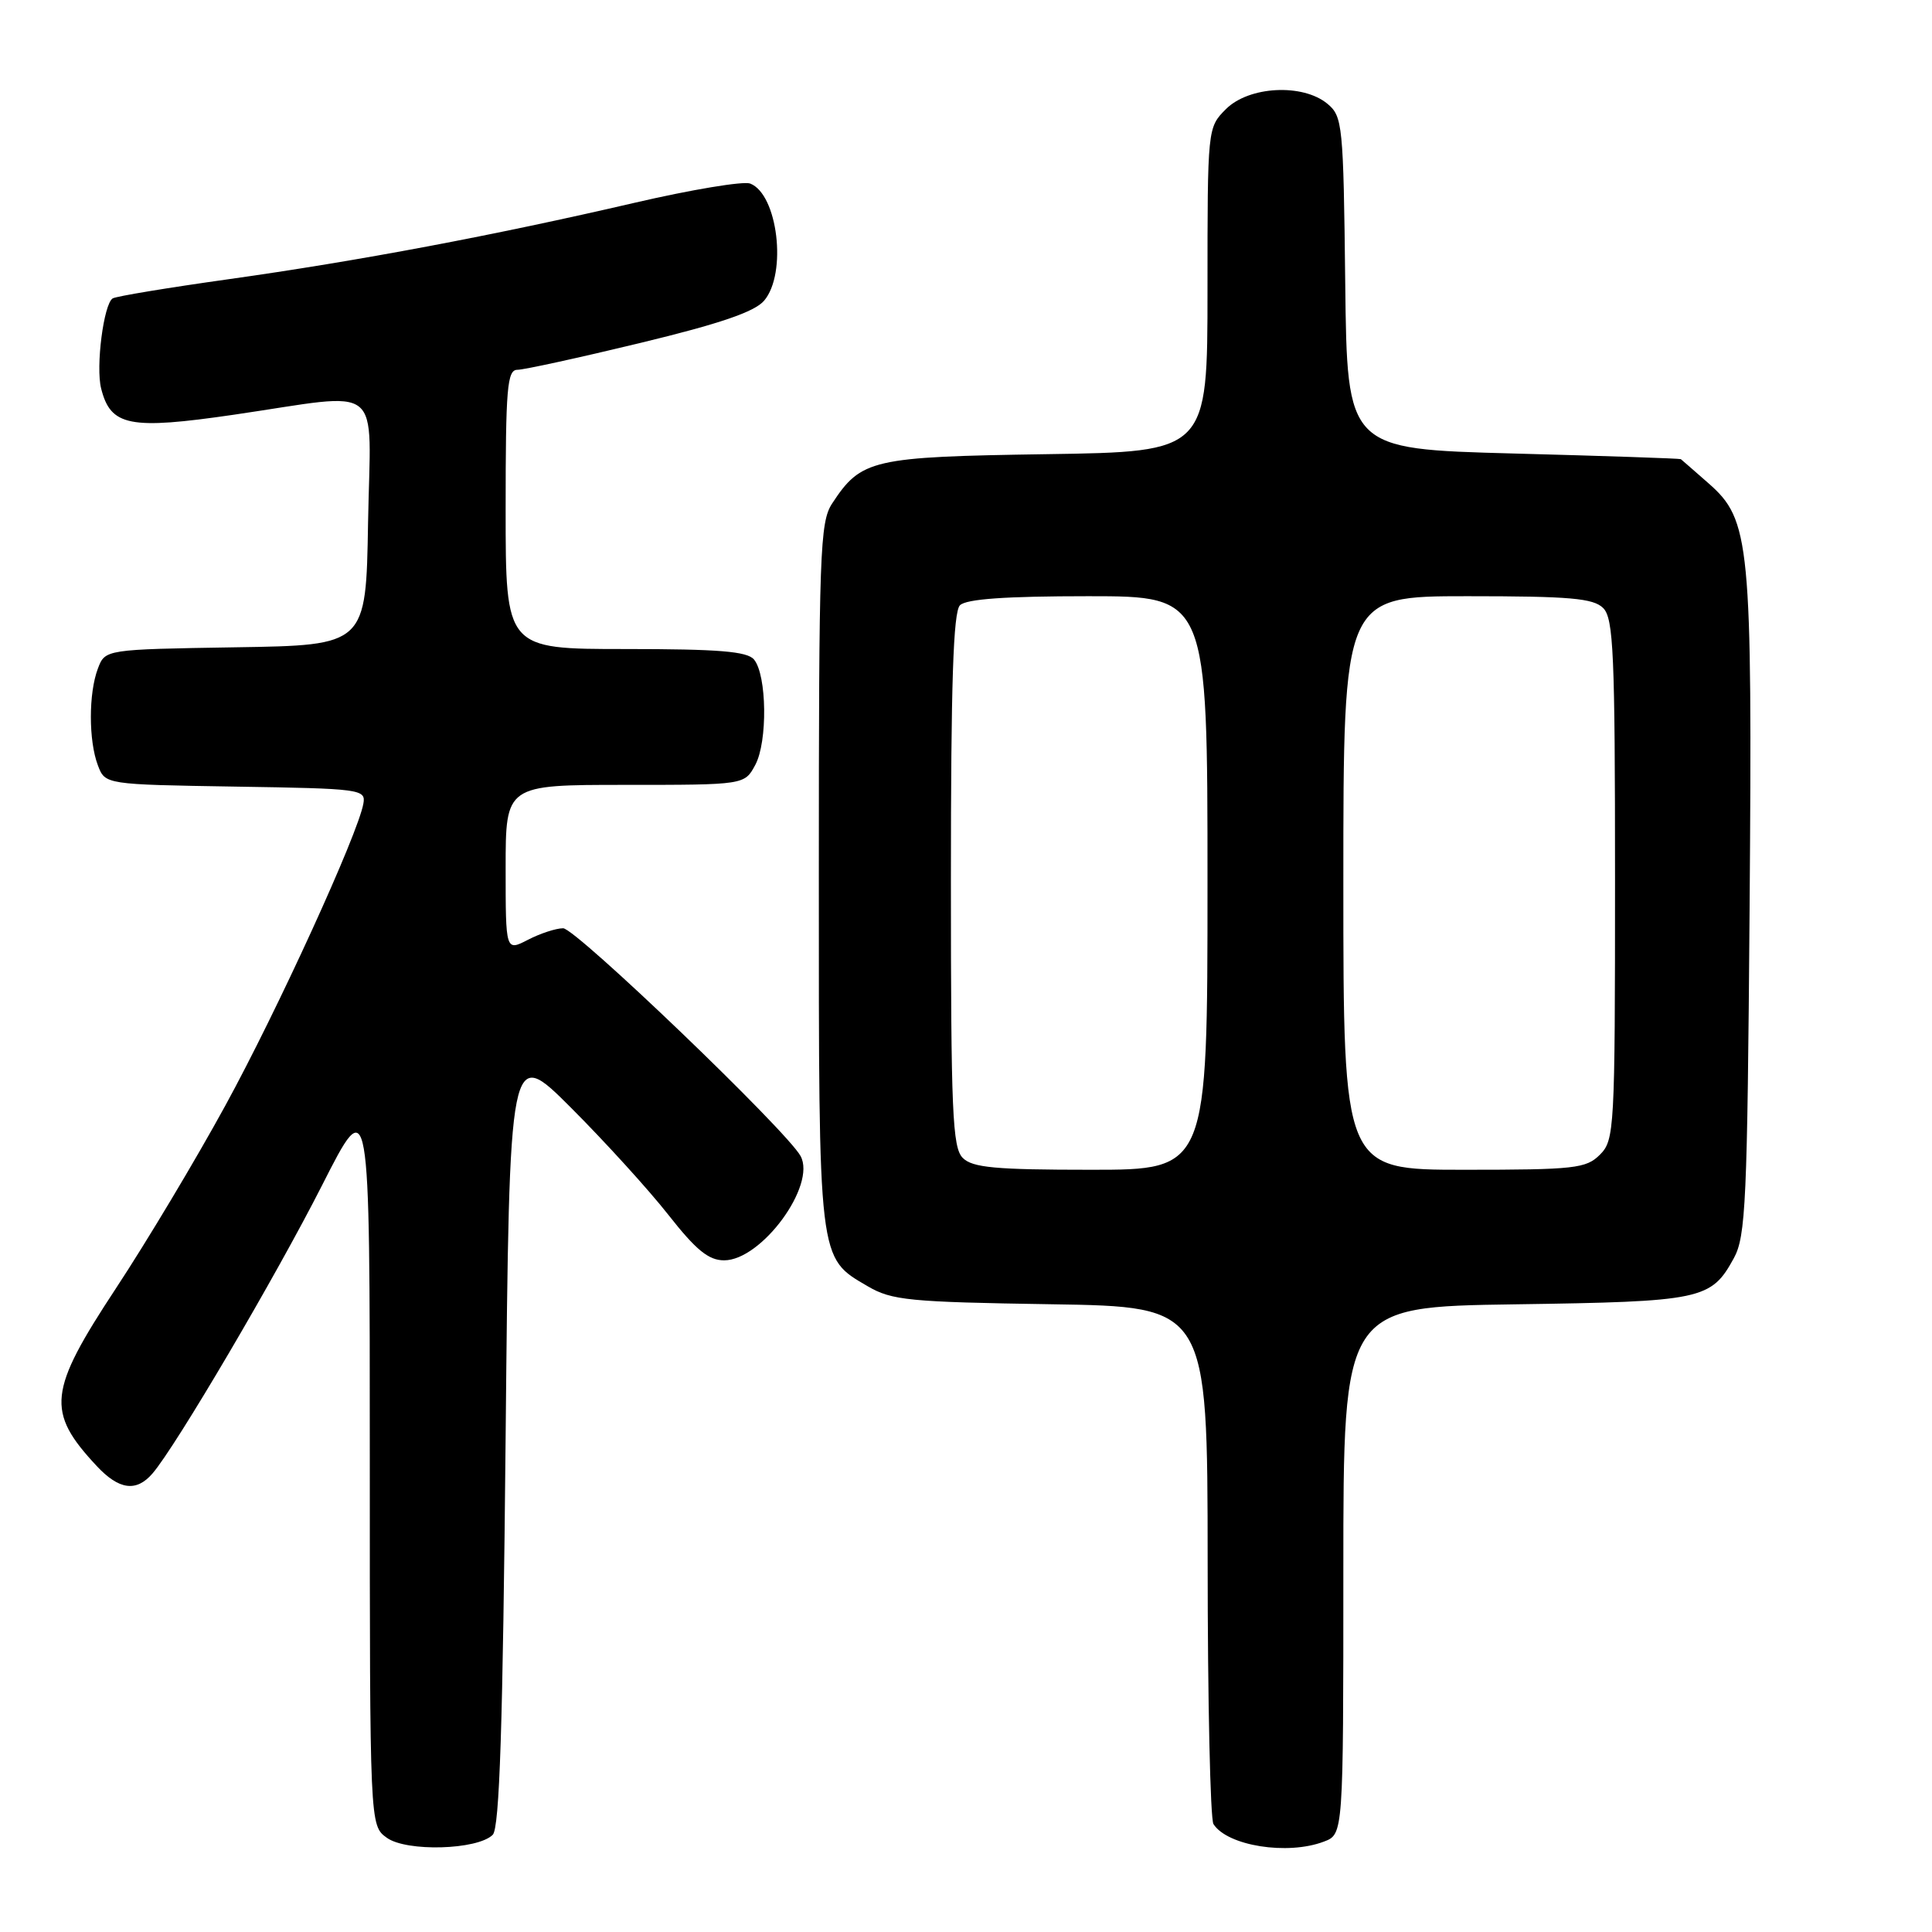 <?xml version="1.0" encoding="UTF-8" standalone="no"?>
<!DOCTYPE svg PUBLIC "-//W3C//DTD SVG 1.1//EN" "http://www.w3.org/Graphics/SVG/1.1/DTD/svg11.dtd" >
<svg xmlns="http://www.w3.org/2000/svg" xmlns:xlink="http://www.w3.org/1999/xlink" version="1.1" viewBox="0 0 256 256">
 <g >
 <path fill="currentColor"
d=" M 65.29 243.12 C 66.19 242.21 66.63 228.88 67.00 190.26 C 67.50 138.62 67.50 138.62 75.66 146.78 C 80.15 151.27 85.96 157.66 88.56 160.97 C 92.23 165.64 93.89 167.00 95.95 167.00 C 100.91 167.00 108.20 157.06 106.08 153.18 C 104.23 149.80 76.29 123.00 74.62 123.00 C 73.68 123.00 71.57 123.69 69.95 124.53 C 67.00 126.05 67.00 126.05 67.00 115.03 C 67.00 104.00 67.00 104.00 82.83 104.00 C 98.66 104.00 98.66 104.00 100.08 101.35 C 101.73 98.28 101.62 89.45 99.91 87.39 C 99.01 86.31 95.23 86.00 82.88 86.00 C 67.00 86.00 67.00 86.00 67.00 67.50 C 67.00 51.39 67.20 49.00 68.56 49.00 C 69.42 49.00 76.74 47.40 84.81 45.45 C 95.41 42.89 99.99 41.32 101.25 39.84 C 104.32 36.23 103.06 25.73 99.40 24.32 C 98.50 23.98 91.63 25.12 84.13 26.86 C 65.44 31.20 47.51 34.58 30.27 37.00 C 22.28 38.12 15.38 39.26 14.93 39.54 C 13.74 40.28 12.67 48.57 13.40 51.47 C 14.66 56.48 17.15 56.97 31.00 54.95 C 51.19 52.00 49.10 50.31 48.77 69.25 C 48.50 85.50 48.50 85.50 31.22 85.77 C 13.93 86.05 13.93 86.05 12.97 88.59 C 11.73 91.85 11.73 98.15 12.97 101.41 C 13.93 103.95 13.93 103.95 31.22 104.23 C 47.82 104.49 48.49 104.58 48.15 106.48 C 47.45 110.50 36.76 133.88 29.86 146.49 C 25.95 153.65 19.43 164.54 15.37 170.70 C 6.37 184.37 6.08 187.03 12.81 194.25 C 15.77 197.42 18.06 197.73 20.20 195.25 C 23.27 191.71 36.55 169.13 42.68 157.05 C 49.00 144.59 49.00 144.59 49.00 193.24 C 49.00 241.89 49.00 241.89 51.25 243.51 C 53.85 245.40 63.27 245.13 65.29 243.12 Z  M 175.43 244.02 C 178.00 243.05 178.00 243.05 178.00 208.11 C 178.00 173.16 178.00 173.16 200.75 172.83 C 225.54 172.47 226.73 172.22 229.74 166.72 C 231.33 163.82 231.53 159.28 231.83 120.50 C 232.20 71.82 231.91 68.89 226.40 64.05 C 224.49 62.37 222.83 60.93 222.72 60.84 C 222.60 60.75 212.60 60.41 200.50 60.09 C 178.50 59.50 178.50 59.50 178.25 37.50 C 178.01 16.49 177.90 15.42 175.89 13.75 C 172.62 11.04 165.50 11.41 162.45 14.45 C 160.00 16.91 160.00 16.92 160.00 38.38 C 160.00 59.86 160.00 59.86 138.70 60.18 C 115.51 60.53 114.11 60.85 110.26 66.72 C 108.64 69.19 108.50 73.17 108.50 115.96 C 108.50 167.54 108.38 166.57 115.00 170.45 C 118.17 172.30 120.48 172.53 139.25 172.82 C 160.00 173.14 160.00 173.14 160.02 206.82 C 160.02 225.35 160.37 241.04 160.79 241.70 C 162.63 244.59 170.61 245.86 175.43 244.02 Z  M 127.57 153.43 C 126.20 152.06 126.00 147.32 126.00 116.63 C 126.00 90.56 126.31 81.09 127.20 80.20 C 128.03 79.37 133.24 79.00 144.20 79.00 C 160.00 79.00 160.00 79.00 160.00 117.00 C 160.00 155.00 160.00 155.00 144.57 155.00 C 131.88 155.00 128.86 154.72 127.57 153.43 Z  M 178.00 117.00 C 178.00 79.00 178.00 79.00 194.43 79.00 C 208.03 79.00 211.13 79.27 212.43 80.57 C 213.80 81.94 214.00 86.61 214.00 116.57 C 214.00 149.67 213.92 151.08 212.00 153.00 C 210.17 154.83 208.67 155.00 194.00 155.00 C 178.00 155.00 178.00 155.00 178.00 117.00 Z "/>
</g>
</svg>
